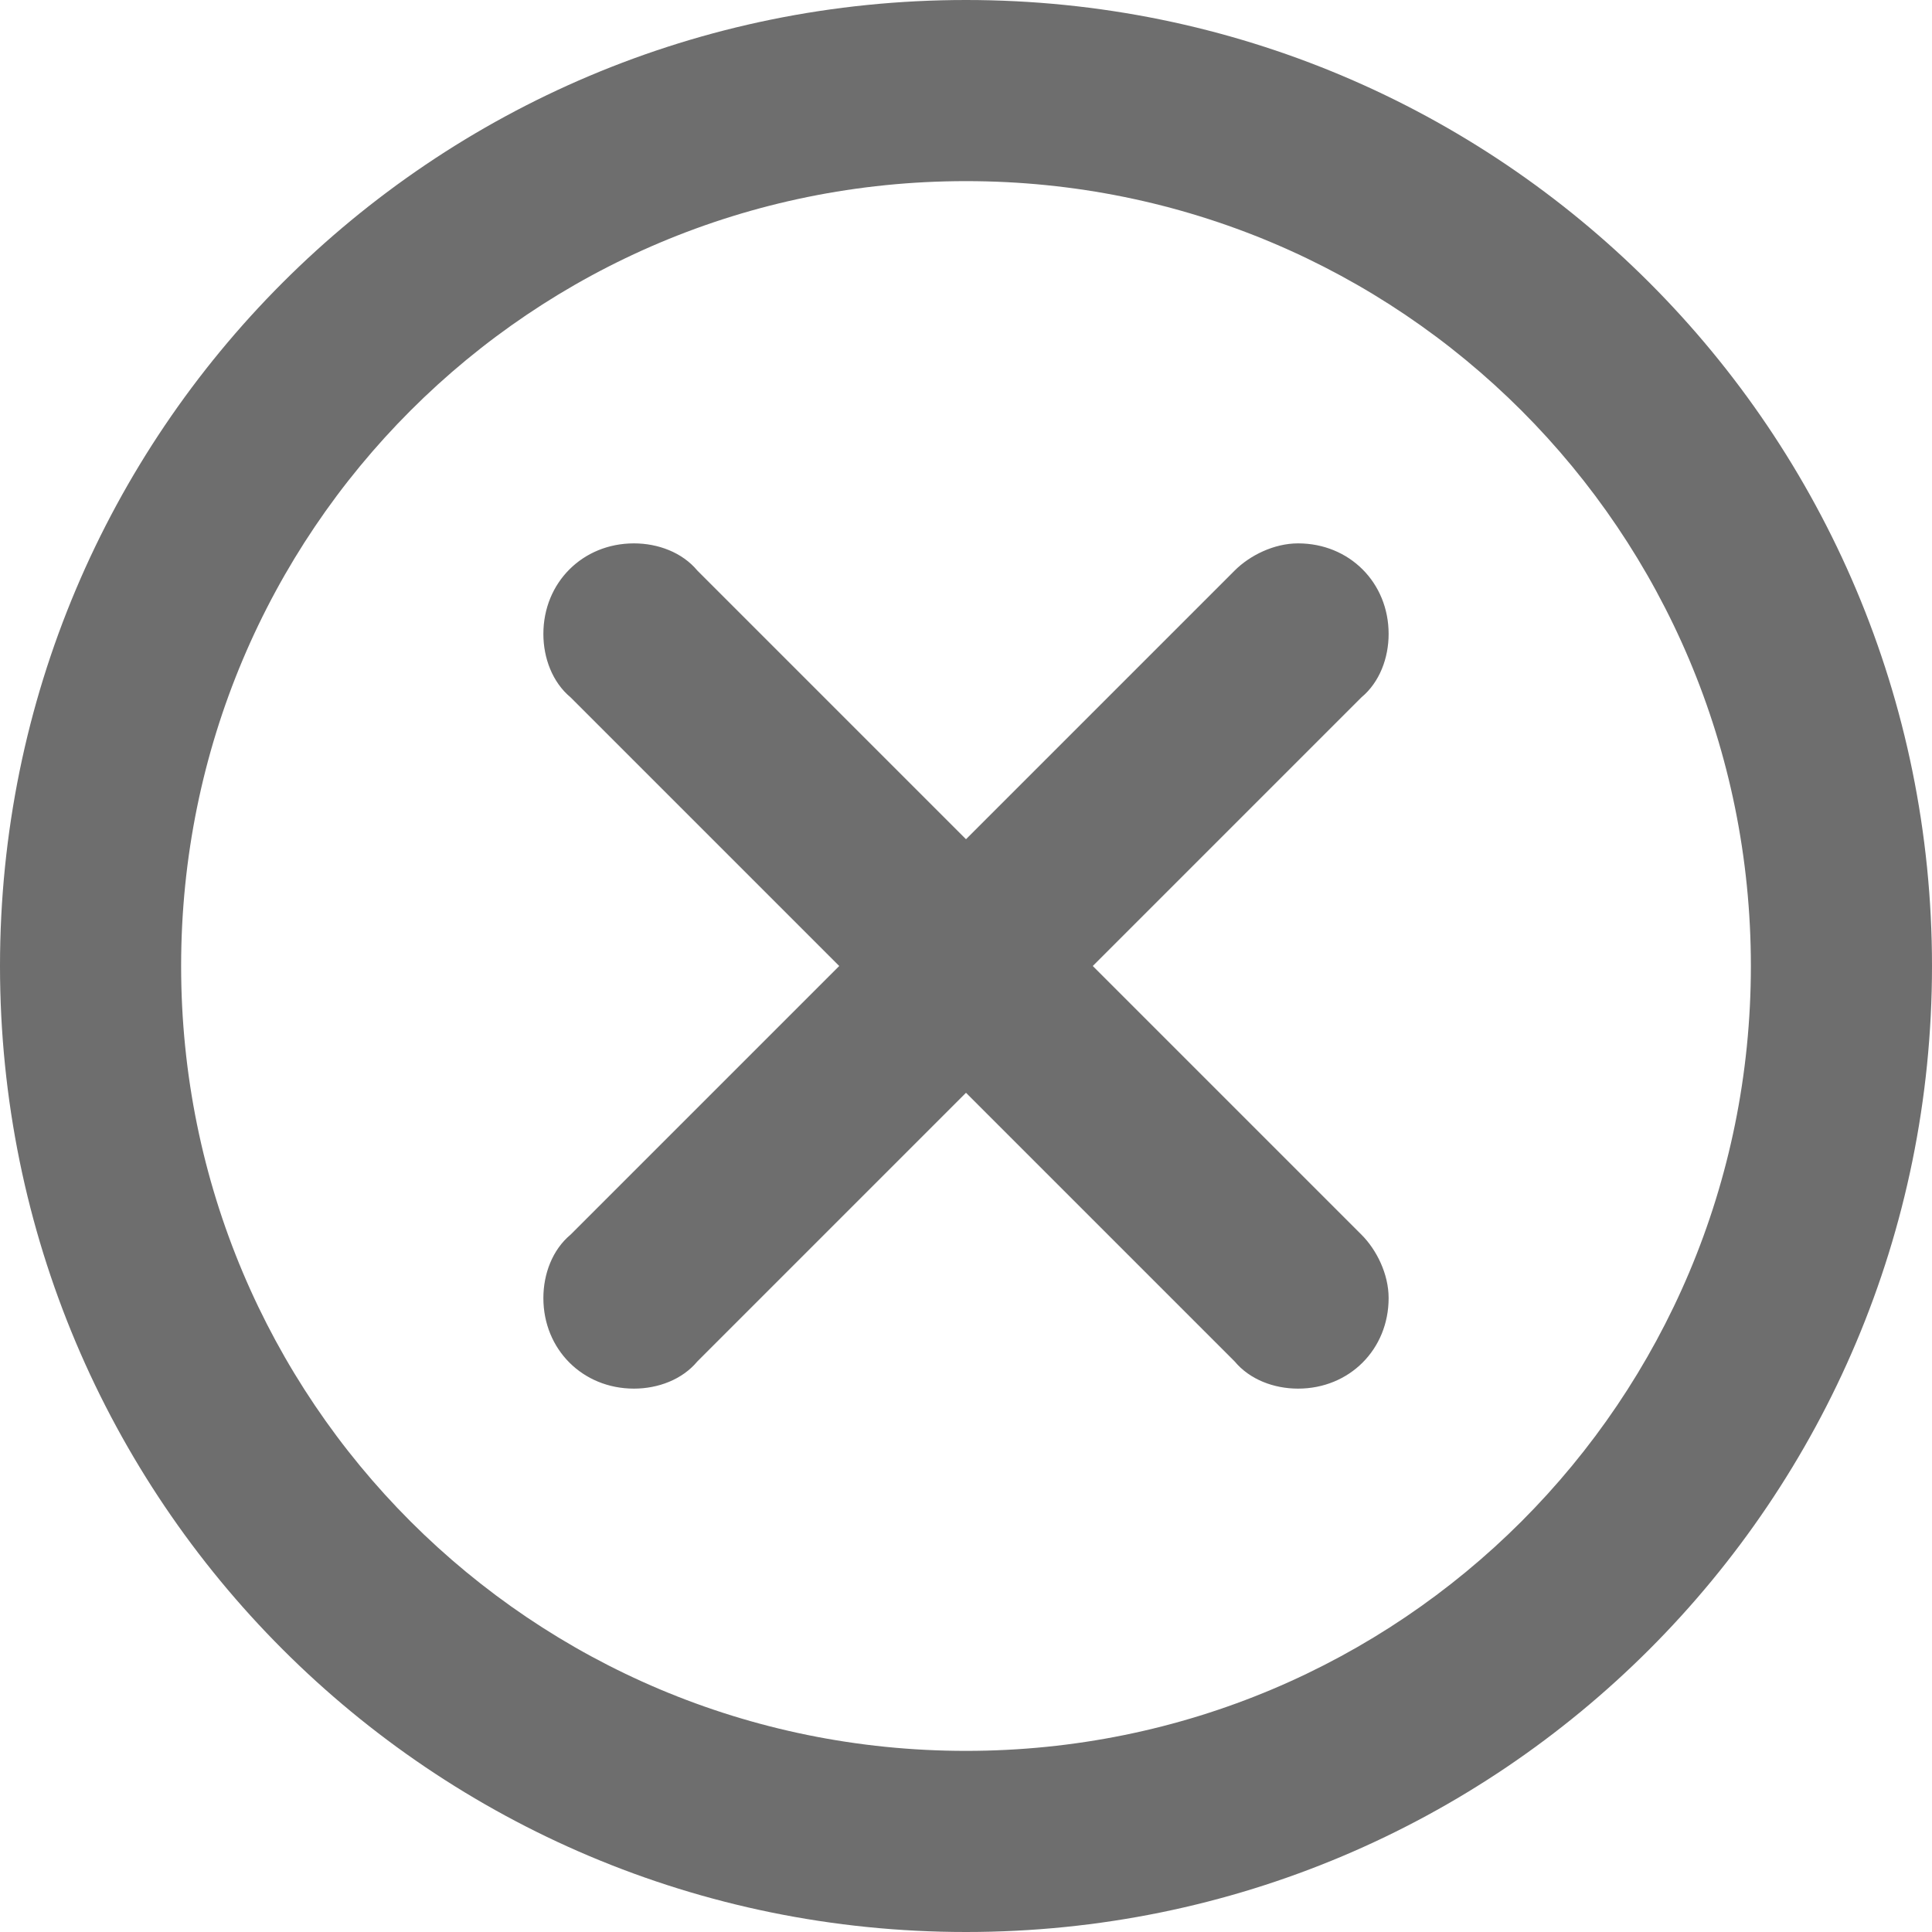 <?xml version="1.0" encoding="utf-8"?>
<!-- Generator: Adobe Illustrator 17.1.0, SVG Export Plug-In . SVG Version: 6.00 Build 0)  -->
<!DOCTYPE svg PUBLIC "-//W3C//DTD SVG 1.1//EN" "http://www.w3.org/Graphics/SVG/1.1/DTD/svg11.dtd">
<svg version="1.1" id="Layer_1" xmlns="http://www.w3.org/2000/svg" xmlns:xlink="http://www.w3.org/1999/xlink" x="0px" y="0px"
	 viewBox="0 0 64 64" enable-background="new 0 0 64 64" xml:space="preserve">
<path id="CIRCLE__x2F__DELETE_2_" fill-rule="evenodd" clip-rule="evenodd" fill="#6E6E6E" d="M32,64C14.3,64,0,49.7,0,32
	C0,14.3,14.3,0,32,0s32,14.3,32,32C64,49.7,49.7,64,32,64z M32,6C17.6,6,6,17.6,6,32c0,14.4,11.6,26,26,26s26-11.6,26-26
	C58,17.6,46.4,6,32,6z M43,46c-0.8,0-1.6-0.3-2.1-0.9l0,0L32,36.2l-8.9,8.9l0,0C22.6,45.7,21.8,46,21,46c-1.7,0-3-1.3-3-3
	c0-0.8,0.3-1.6,0.9-2.1l0,0l8.9-8.9l-8.9-8.9l0,0C18.3,22.6,18,21.8,18,21c0-1.7,1.3-3,3-3c0.8,0,1.6,0.3,2.1,0.9l0,0l8.9,8.9
	l8.9-8.9l0,0c0.5-0.5,1.3-0.9,2.1-0.9c1.7,0,3,1.3,3,3c0,0.8-0.3,1.6-0.9,2.1l0,0L36.2,32l8.9,8.9l0,0c0.5,0.5,0.9,1.3,0.9,2.1
	C46,44.7,44.7,46,43,46z"/>
</svg>
